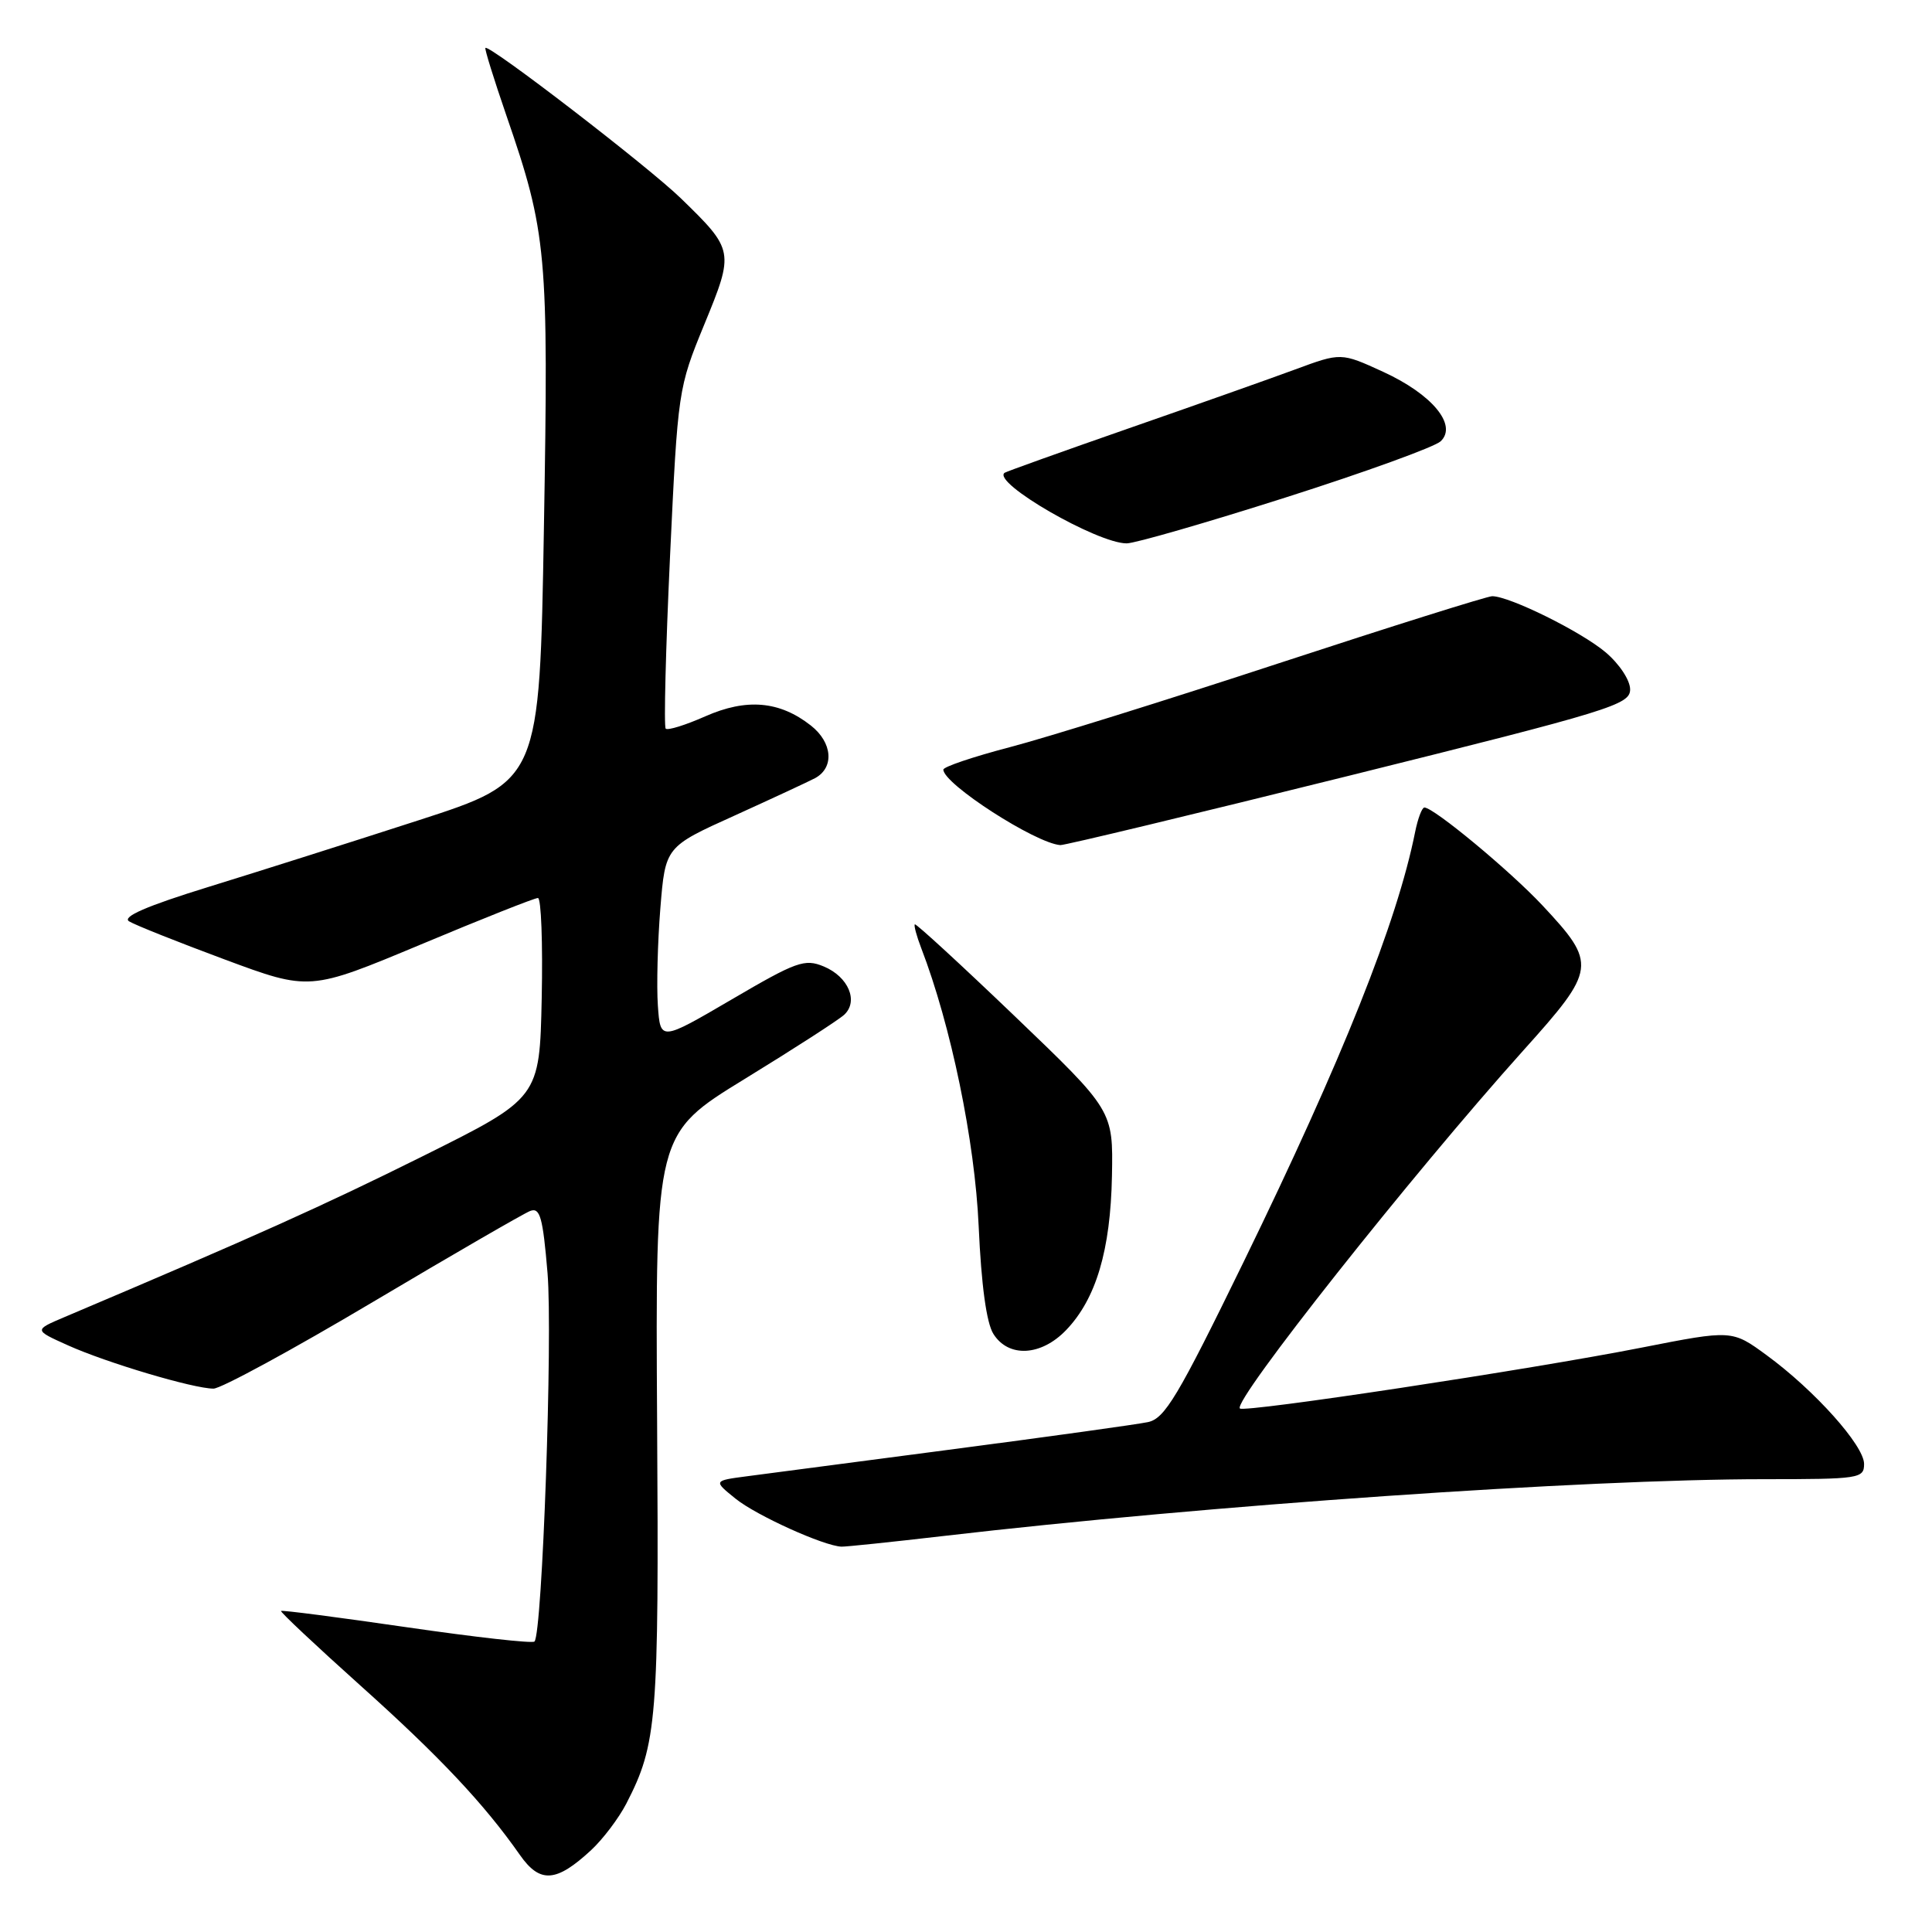 <?xml version="1.0" encoding="UTF-8" standalone="no"?>
<!DOCTYPE svg PUBLIC "-//W3C//DTD SVG 1.1//EN" "http://www.w3.org/Graphics/SVG/1.1/DTD/svg11.dtd" >
<svg xmlns="http://www.w3.org/2000/svg" xmlns:xlink="http://www.w3.org/1999/xlink" version="1.1" viewBox="0 0 256 256">
 <g >
 <path fill="currentColor"
d=" M 78.34 245.14 C 79.90 243.69 81.99 240.92 82.99 238.99 C 87.07 231.07 87.32 227.97 87.07 188.37 C 86.84 150.23 86.84 150.23 98.67 142.97 C 105.18 138.98 111.11 135.15 111.85 134.47 C 113.80 132.68 112.42 129.42 109.15 128.06 C 106.62 127.01 105.54 127.40 96.94 132.44 C 87.50 137.96 87.50 137.96 87.17 133.23 C 86.99 130.63 87.14 124.84 87.50 120.36 C 88.16 112.21 88.16 112.21 97.33 108.07 C 102.37 105.78 107.17 103.55 108.00 103.11 C 110.58 101.71 110.31 98.39 107.45 96.14 C 103.30 92.88 98.93 92.50 93.45 94.92 C 90.83 96.08 88.48 96.81 88.21 96.55 C 87.95 96.28 88.21 86.04 88.78 73.78 C 89.82 51.69 89.86 51.43 93.32 43.00 C 97.31 33.30 97.28 33.14 90.21 26.27 C 85.91 22.09 64.81 5.85 64.32 6.35 C 64.19 6.47 65.45 10.51 67.10 15.31 C 72.47 30.88 72.70 33.42 72.07 70.00 C 71.50 103.50 71.50 103.50 55.50 108.68 C 46.70 111.53 34.15 115.51 27.60 117.53 C 19.43 120.05 16.15 121.48 17.10 122.08 C 17.87 122.56 23.57 124.83 29.76 127.13 C 41.02 131.31 41.02 131.31 55.76 125.15 C 63.87 121.75 70.85 118.98 71.28 118.99 C 71.71 119.00 71.93 124.96 71.78 132.25 C 71.50 145.50 71.50 145.50 56.00 153.21 C 42.75 159.80 33.78 163.83 8.50 174.54 C 4.50 176.24 4.50 176.24 8.97 178.25 C 14.11 180.57 25.64 184.00 28.29 184.00 C 29.28 184.00 38.77 178.84 49.39 172.53 C 60.01 166.22 69.40 160.79 70.25 160.46 C 71.56 159.96 71.93 161.28 72.55 168.68 C 73.25 177.08 71.86 216.48 70.82 217.51 C 70.55 217.79 62.94 216.93 53.91 215.62 C 44.89 214.31 37.38 213.33 37.24 213.46 C 37.10 213.58 41.82 218.02 47.74 223.33 C 58.20 232.70 64.16 239.03 68.89 245.79 C 71.55 249.59 73.70 249.44 78.34 245.14 Z  M 125.00 203.53 C 159.94 199.46 209.94 196.00 233.75 196.00 C 246.38 196.00 247.00 195.91 247.00 193.98 C 247.00 191.54 240.44 184.22 234.10 179.58 C 229.50 176.21 229.50 176.21 217.50 178.57 C 202.73 181.48 164.87 187.21 164.29 186.63 C 163.32 185.65 187.04 155.69 201.84 139.20 C 211.55 128.40 211.63 127.73 204.38 119.97 C 200.07 115.37 189.98 107.00 188.74 107.00 C 188.42 107.00 187.87 108.46 187.51 110.25 C 185.12 122.20 177.87 140.37 164.79 167.20 C 156.05 185.12 154.34 187.98 152.09 188.44 C 150.67 188.74 139.15 190.34 126.50 192.00 C 113.85 193.66 101.48 195.28 99.00 195.61 C 94.51 196.20 94.51 196.20 97.50 198.61 C 100.26 200.82 109.13 204.84 111.50 204.94 C 112.05 204.96 118.12 204.33 125.00 203.53 Z  M 141.27 176.24 C 145.24 172.10 147.15 165.66 147.34 155.82 C 147.50 147.15 147.50 147.15 134.50 134.69 C 127.35 127.84 121.37 122.34 121.22 122.48 C 121.07 122.61 121.45 124.02 122.06 125.61 C 126.00 135.84 129.18 151.20 129.68 162.50 C 130.03 170.29 130.71 175.29 131.63 176.75 C 133.63 179.93 137.95 179.70 141.27 176.24 Z  M 178.75 102.79 C 213.49 94.15 216.00 93.38 216.00 91.35 C 216.00 90.13 214.58 87.98 212.75 86.43 C 209.49 83.68 200.02 79.00 197.72 79.00 C 197.05 79.01 184.35 83.00 169.50 87.87 C 154.65 92.75 138.56 97.77 133.75 99.02 C 128.94 100.28 125.00 101.61 125.00 101.98 C 125.00 103.87 137.20 111.74 140.50 111.98 C 141.05 112.02 158.26 107.88 178.75 102.79 Z  M 170.38 65.91 C 180.90 62.56 190.13 59.21 190.90 58.47 C 193.15 56.32 189.76 52.24 183.26 49.26 C 177.69 46.71 177.69 46.71 171.60 48.96 C 168.24 50.20 158.30 53.72 149.50 56.78 C 140.70 59.85 133.32 62.49 133.11 62.65 C 131.42 63.94 145.39 72.00 149.29 72.00 C 150.38 72.00 159.87 69.26 170.38 65.91 Z "/>
</g>
</svg>